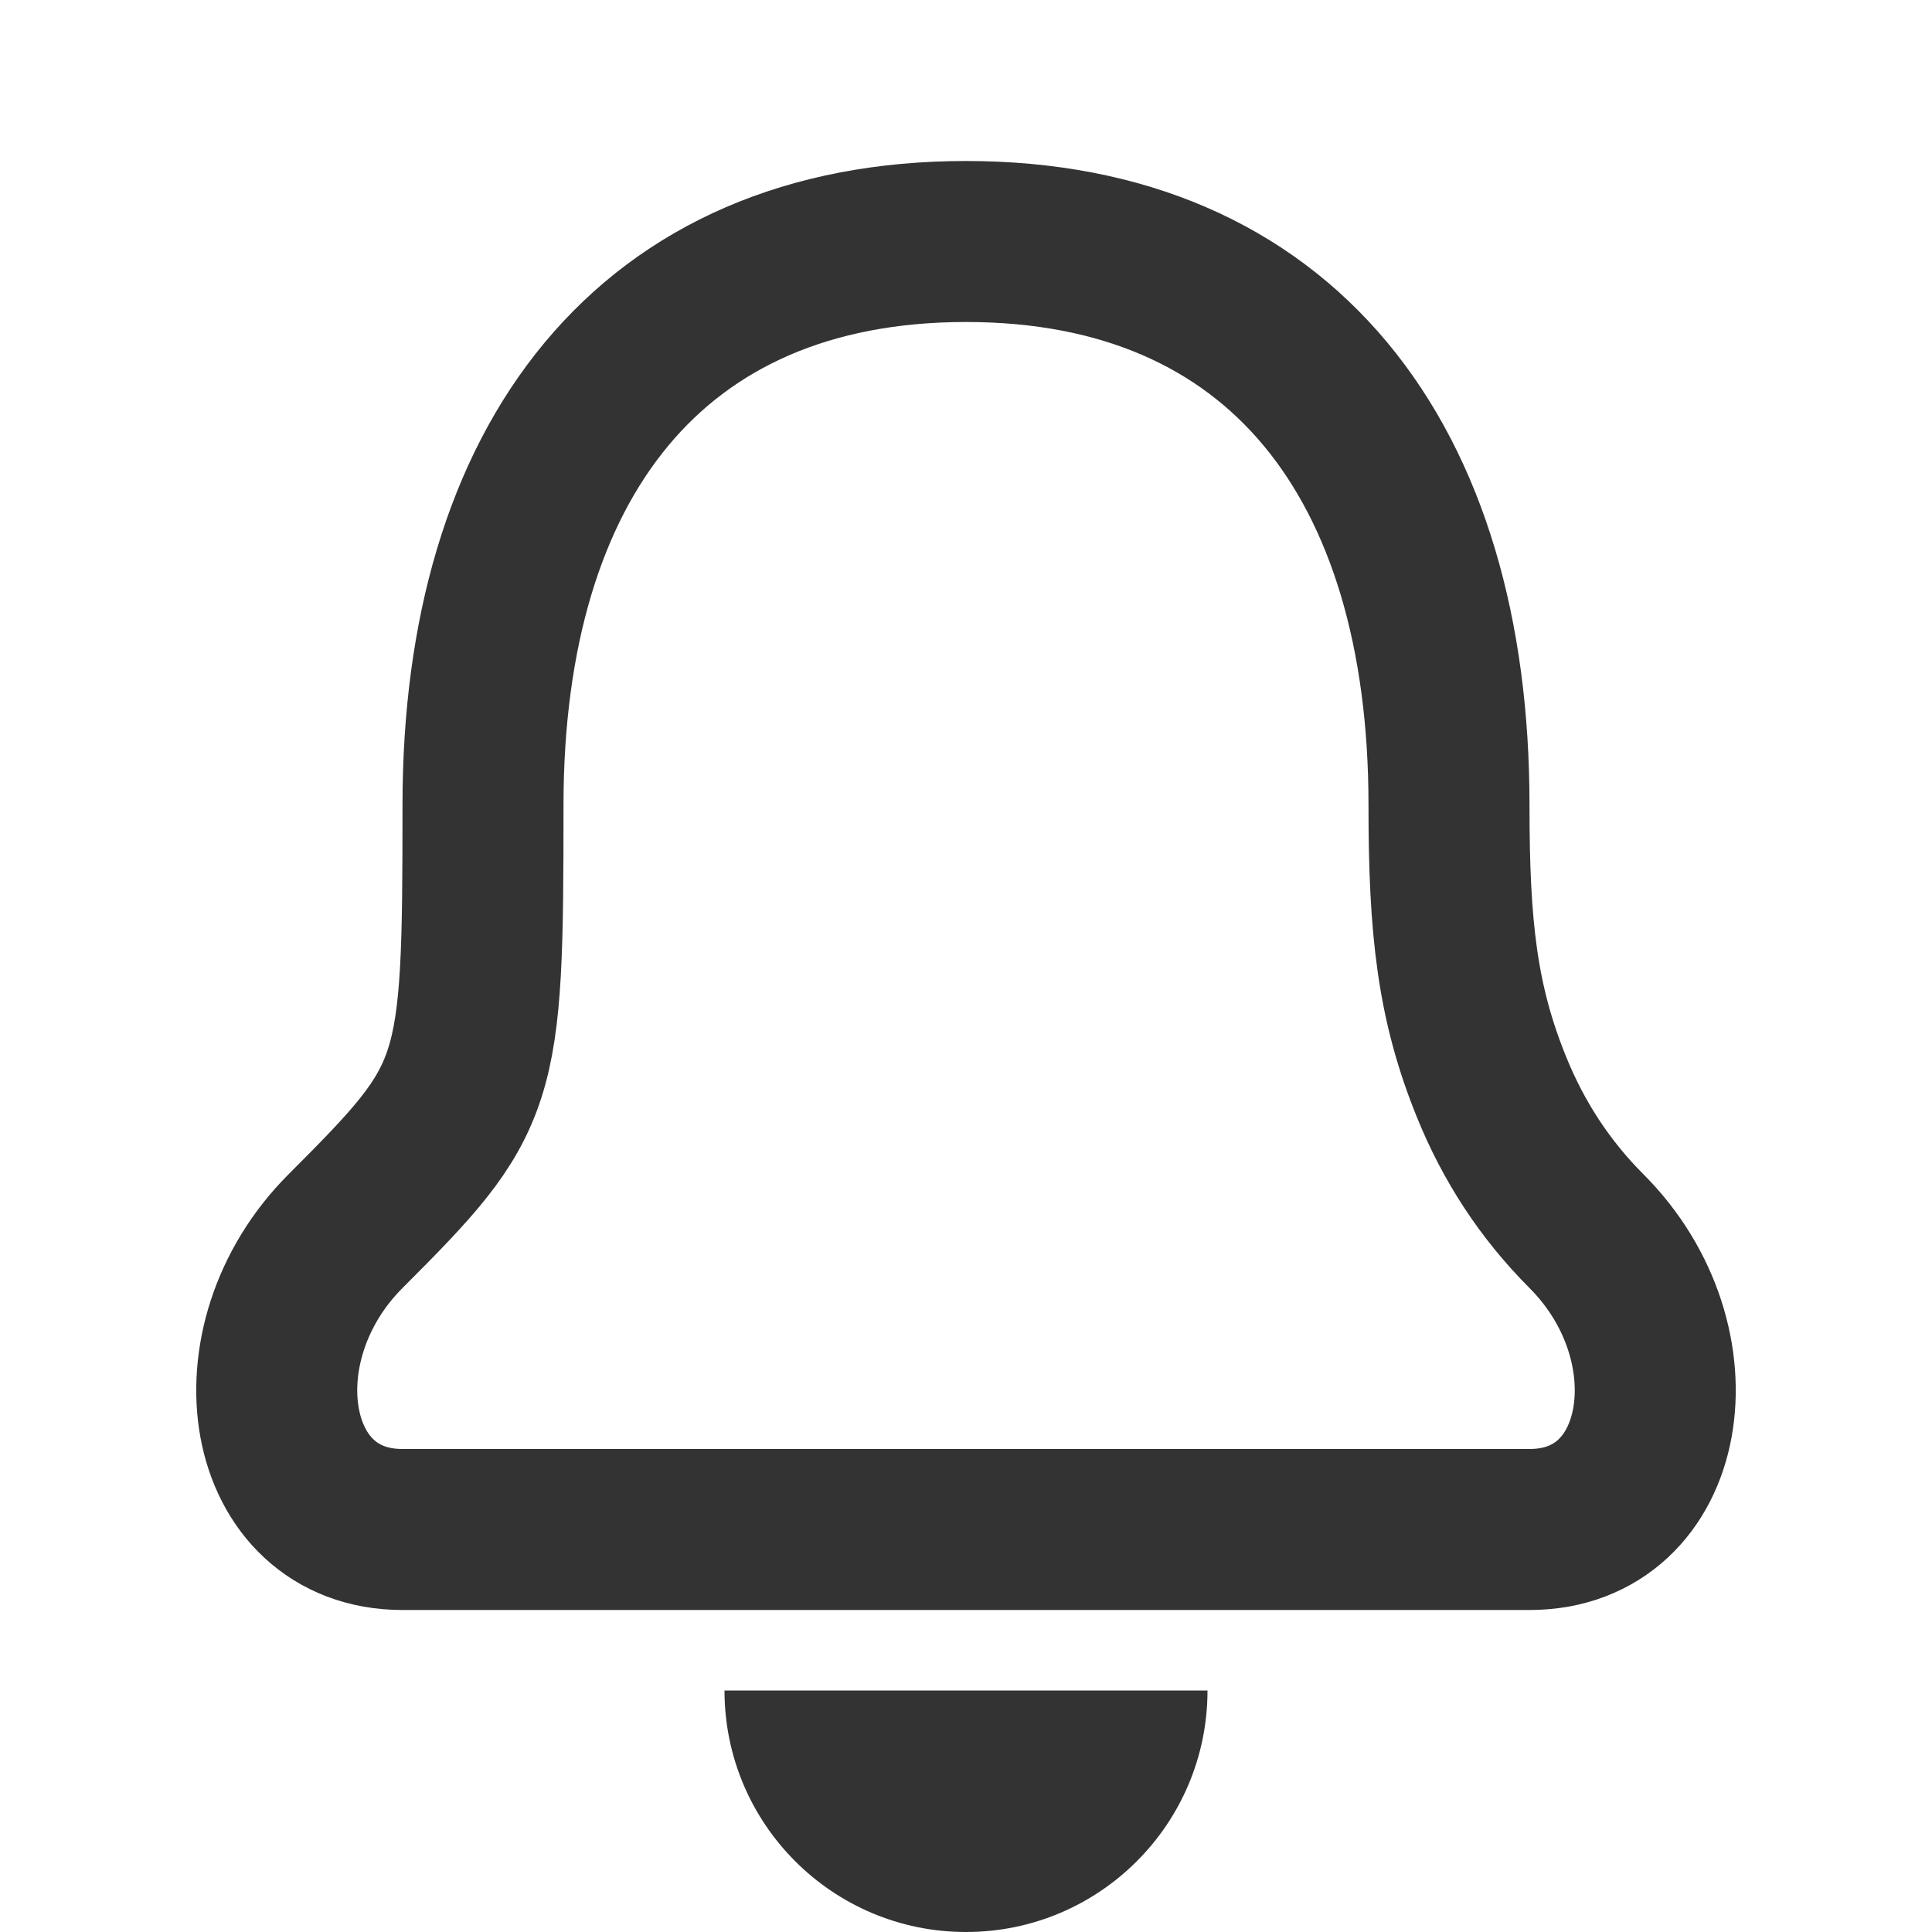 <?xml version="1.0" encoding="UTF-8"?>
<svg width="24px" height="24px" viewBox="0 0 24 24" version="1.1" xmlns="http://www.w3.org/2000/svg" xmlns:xlink="http://www.w3.org/1999/xlink">
    <!-- Generator: Sketch 43.2 (39069) - http://www.bohemiancoding.com/sketch -->
    <title>bell</title>
    <desc>Created with Sketch.</desc>
    <defs></defs>
    <g id="Page-1" stroke="none" stroke-width="1" fill="none" fill-rule="evenodd">
        <g id="Artboard-4" transform="translate(-884, -291)">
            <g id="100" transform="translate(884, 291)">
                <path d="M9,21 C9,22.657 10.343,24 12,24 C13.657,24 15,22.657 15,21 L9,21 Z" id="Combined-Shape" fill="#333333"></path>
                <path d="M4.293,15.293 C2.89,16.696 3.274,19 5,19 C5.578,19 5.578,19 7.328,19 C9.469,19 9.469,19 12,19 C14.531,19 14.531,19 16.672,19 C18.422,19 18.422,19 19,19 C20.726,19 21.11,16.696 19.707,15.293 C19.187,14.772 18.801,14.175 18.529,13.505 C18.104,12.459 18,11.535 18,10.021 C18,10.011 18,10.011 18,10 C18,5.728 15.914,3 12,3 C8.086,3 6,5.728 6,10 C6,13.5 5.962,13.624 4.293,15.293 L4.293,15.293 Z" id="Oval-24" stroke="#333333" stroke-width="2" stroke-linecap="round" stroke-linejoin="round"></path>
            </g>
        </g>
    </g>
</svg>